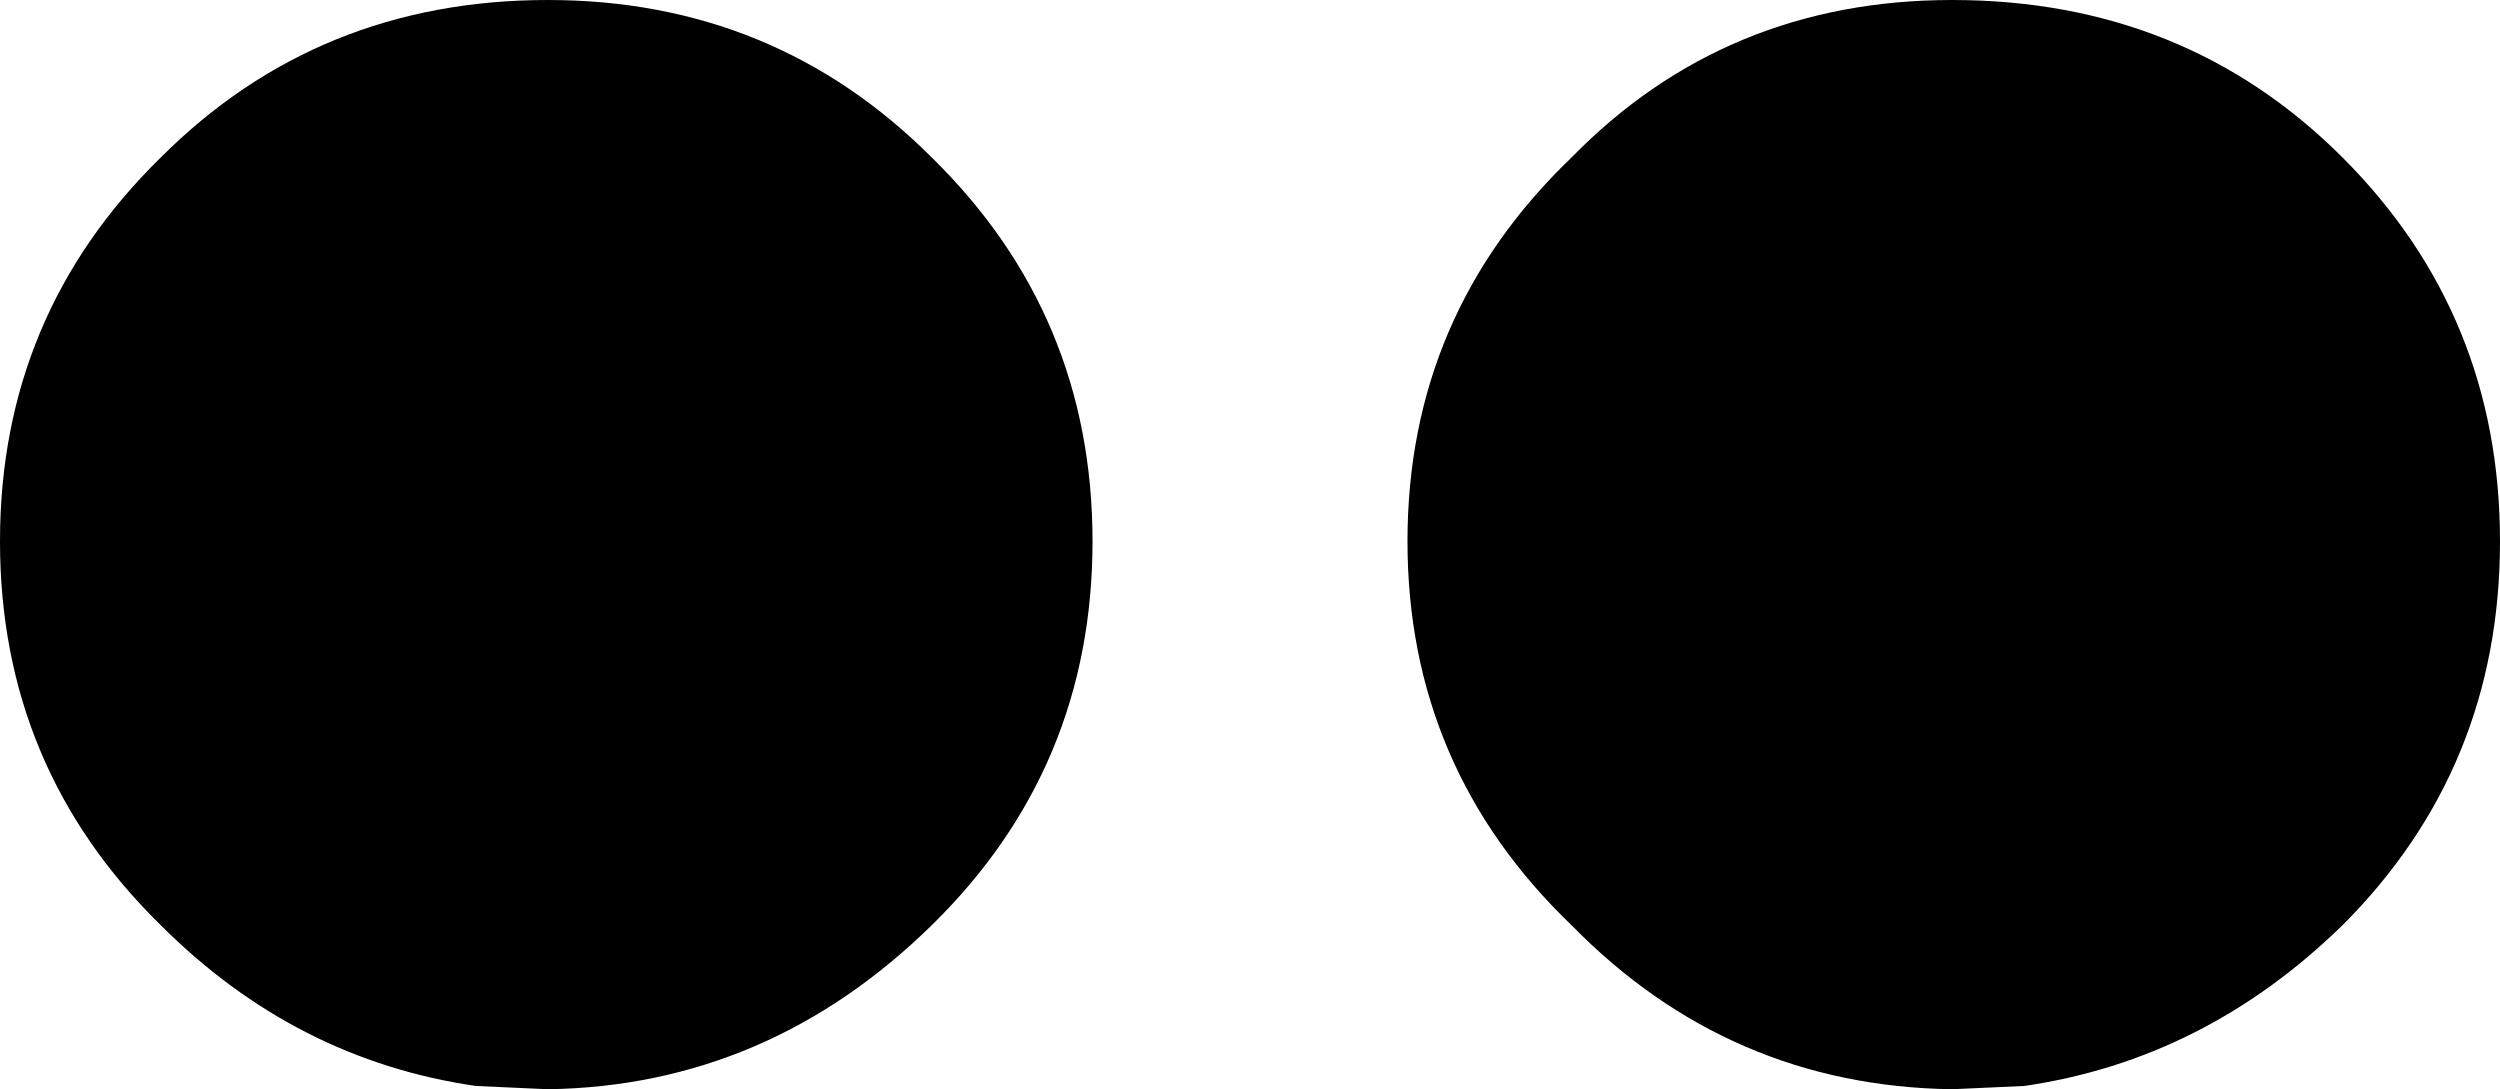 <?xml version="1.0" encoding="UTF-8" standalone="no"?>
<svg xmlns:xlink="http://www.w3.org/1999/xlink" height="16.6px" width="38.1px" xmlns="http://www.w3.org/2000/svg">
  <g transform="matrix(1.0, 0.0, 0.0, 1.0, -380.85, -128.5)">
    <path d="M383.3 130.9 Q385.7 128.5 389.2 128.5 392.65 128.5 395.05 130.9 397.5 133.3 397.5 136.75 397.5 140.2 395.05 142.6 392.55 145.05 389.2 145.1 L388.1 145.05 Q385.35 144.65 383.3 142.6 380.85 140.2 380.85 136.75 380.85 133.3 383.3 130.9 M402.3 136.75 Q402.3 133.3 404.8 130.9 407.15 128.5 410.6 128.5 414.15 128.5 416.55 130.9 418.95 133.3 418.95 136.75 418.95 140.2 416.55 142.6 414.45 144.65 411.7 145.05 L410.6 145.1 Q407.2 145.05 404.8 142.6 402.3 140.2 402.3 136.75" fill="#000000" fill-rule="evenodd" stroke="none"/>
  </g>
</svg>
